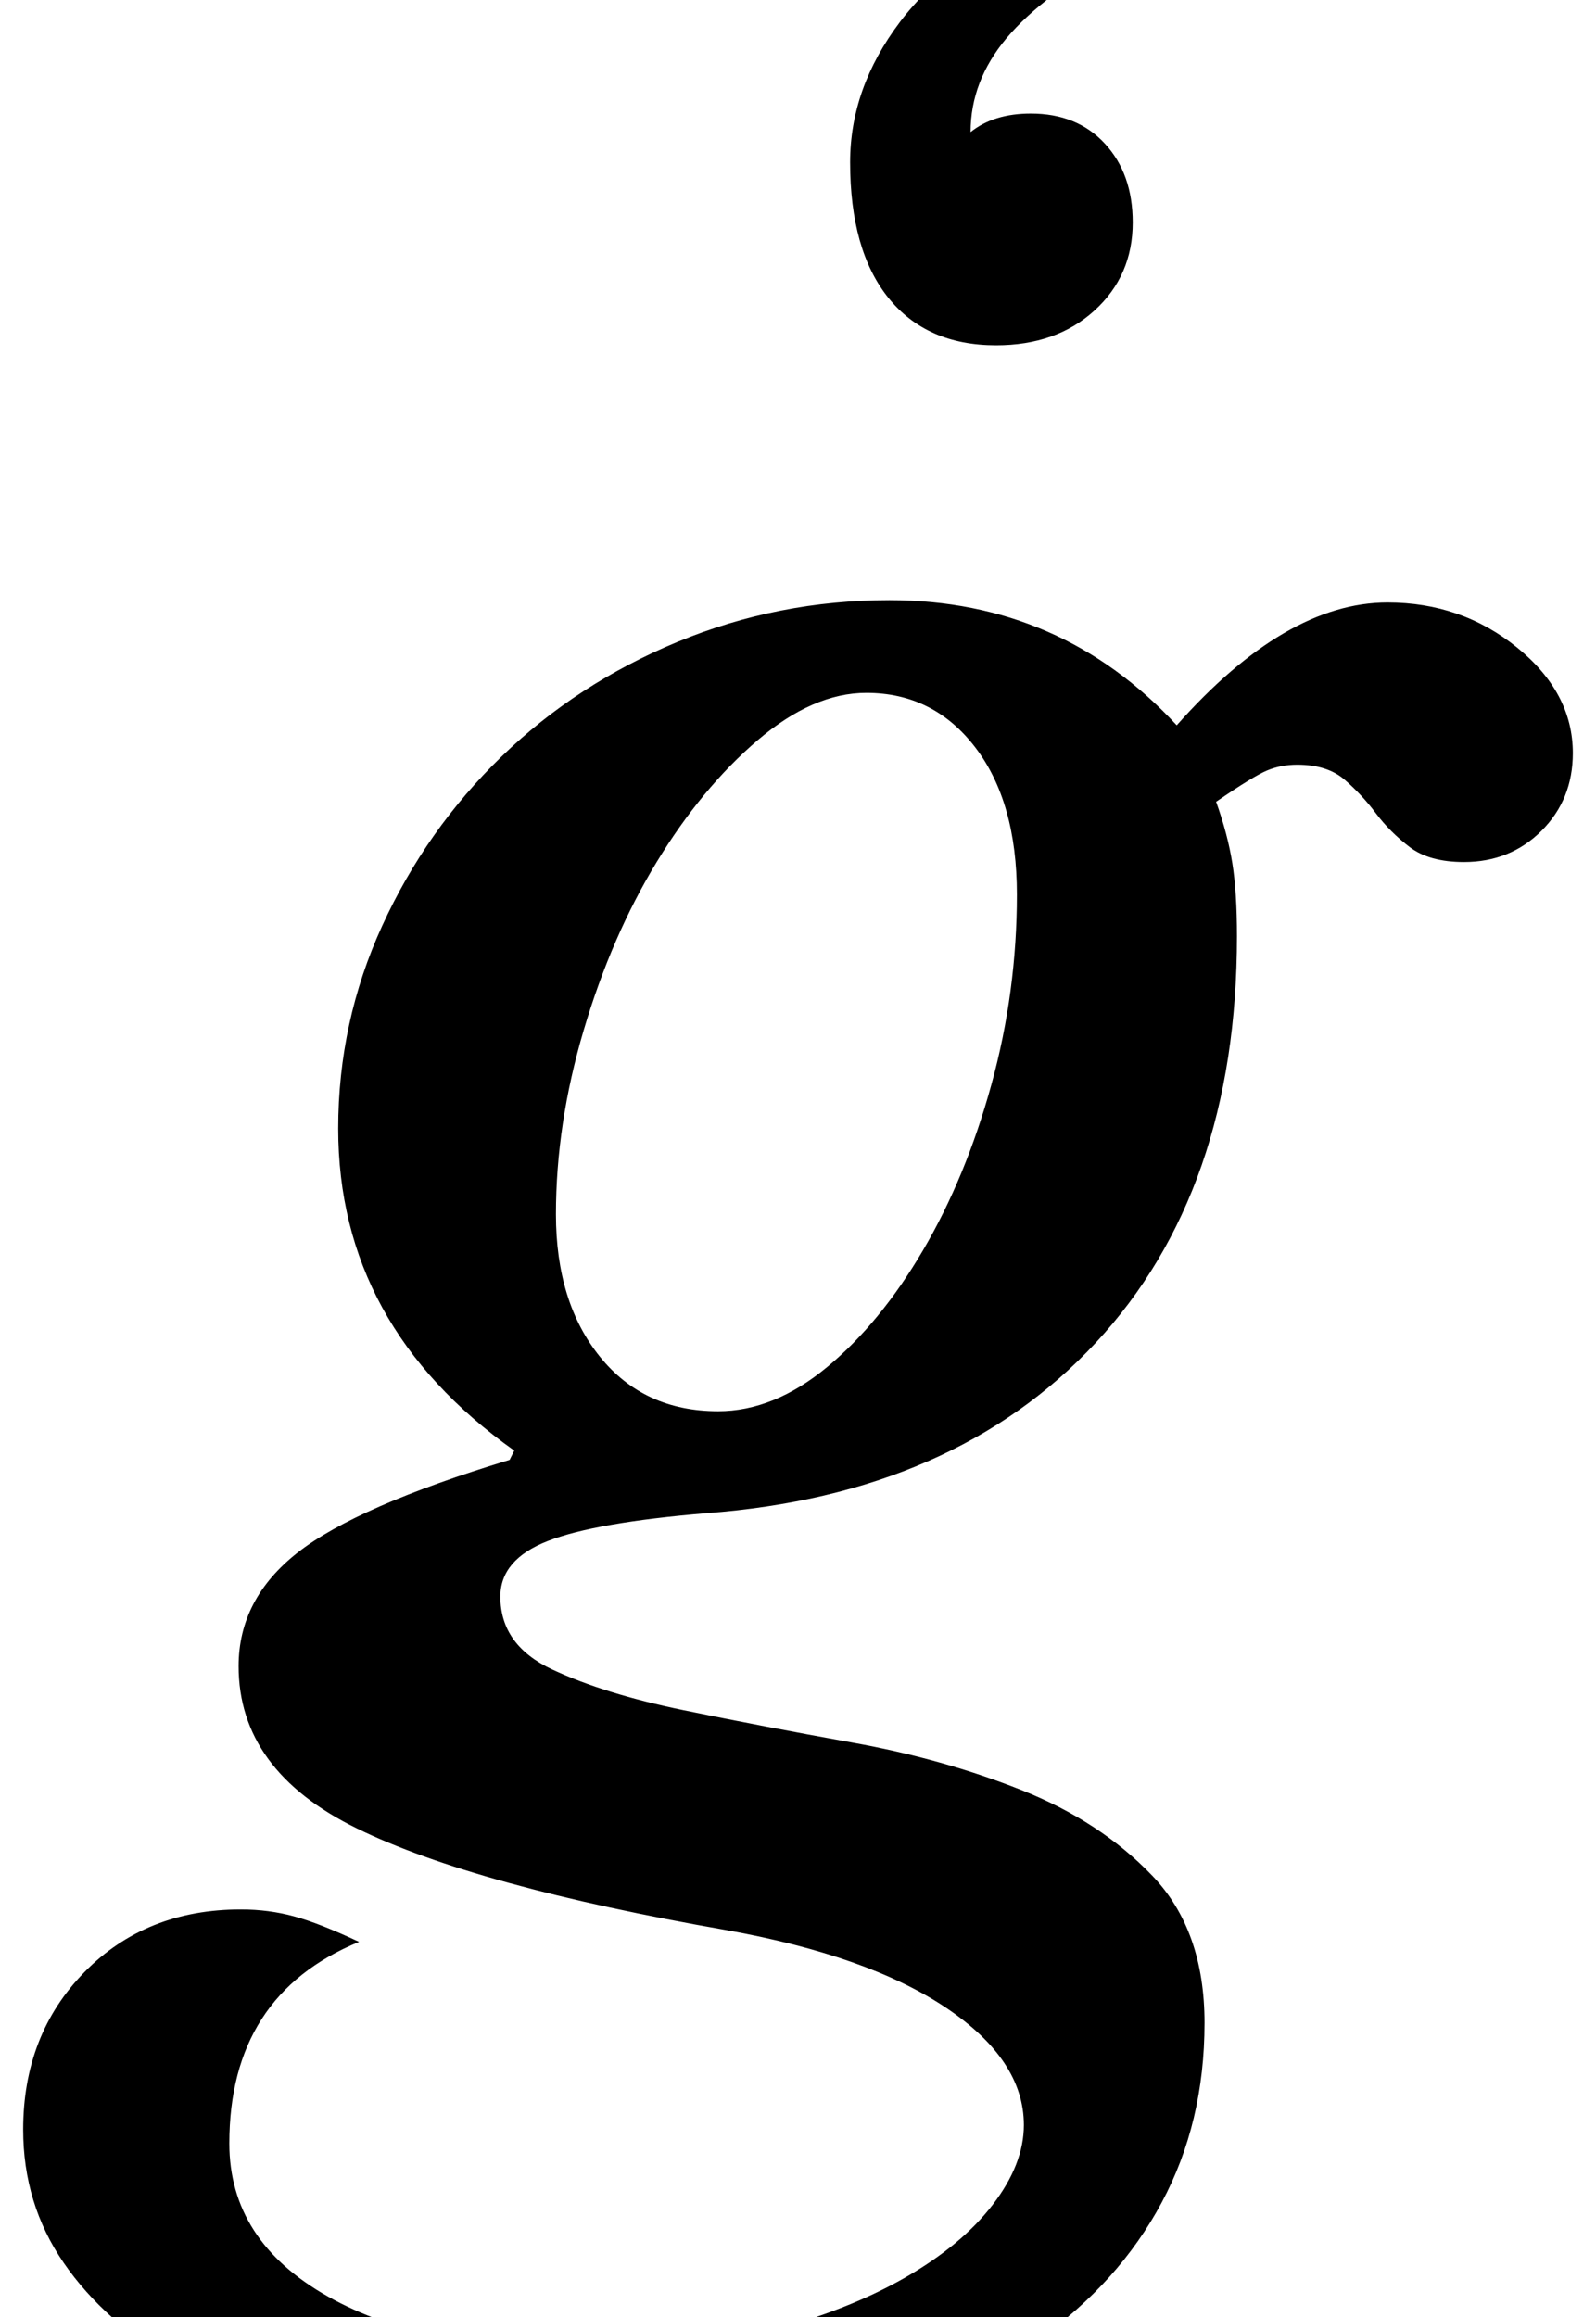 <?xml version="1.0" standalone="no"?>
<!DOCTYPE svg PUBLIC "-//W3C//DTD SVG 1.1//EN" "http://www.w3.org/Graphics/SVG/1.1/DTD/svg11.dtd" >
<svg xmlns="http://www.w3.org/2000/svg" xmlns:xlink="http://www.w3.org/1999/xlink" version="1.1" viewBox="-85 0 689 1000">
  <g transform="matrix(1 0 0 -1 0 800)">
   <path fill="currentColor"
d="M399 821q-34 -19 -49.5 -37.5t-15.5 -40.5q10 8 26 8q20 0 32 -13t12 -34q0 -23 -16.5 -38t-42.5 -15q-30 0 -46.5 20.5t-16.5 58.5q0 32 21.5 60.5t73.5 56.5zM435 -73q0 -43 -18.5 -77.5t-53 -59t-83.5 -37.5t-110 -13q-55 0 -100 10t-77.5 29t-50 44.5t-17.5 57.5
q0 41 26.5 68t67.5 27q12 0 23 -3t28 -11q-56 -23 -56 -87q0 -42 42.5 -66t116.5 -24q40 0 74 9t58.5 23t38 31.5t13.5 34.5q0 28 -33.5 50.5t-94.5 33.5q-109 19 -160 44t-51 70q0 29 25.5 49t91.5 40l2 4q-76 54 -76 139q0 46 19 87.5t51.5 73t76 49.5t91.5 18
q74 0 124 -54q47 53 91 53q32 0 56 -19.5t24 -45.5q0 -20 -13.5 -33.5t-33.5 -13.5q-15 0 -23.5 6.5t-14.5 14.5t-13.5 14.5t-20.5 6.5q-7 0 -13 -2.5t-22 -13.5q5 -14 7 -26.5t2 -31.5q0 -110 -61 -175.5t-168 -73.5q-48 -4 -68.5 -12t-20.5 -24q0 -21 22.5 -31.5
t56.5 -17.5t73 -14t73 -20.5t56.5 -37t22.5 -63.5zM225 191q24 0 47 19t41.5 50.5t29.5 71.5t11 82q0 40 -18 63.5t-47 23.5q-23 0 -47 -20.5t-43.5 -52.5t-31.5 -72.5t-12 -79.5q0 -38 19 -61.5t51 -23.5z" />
  </g>

</svg>
